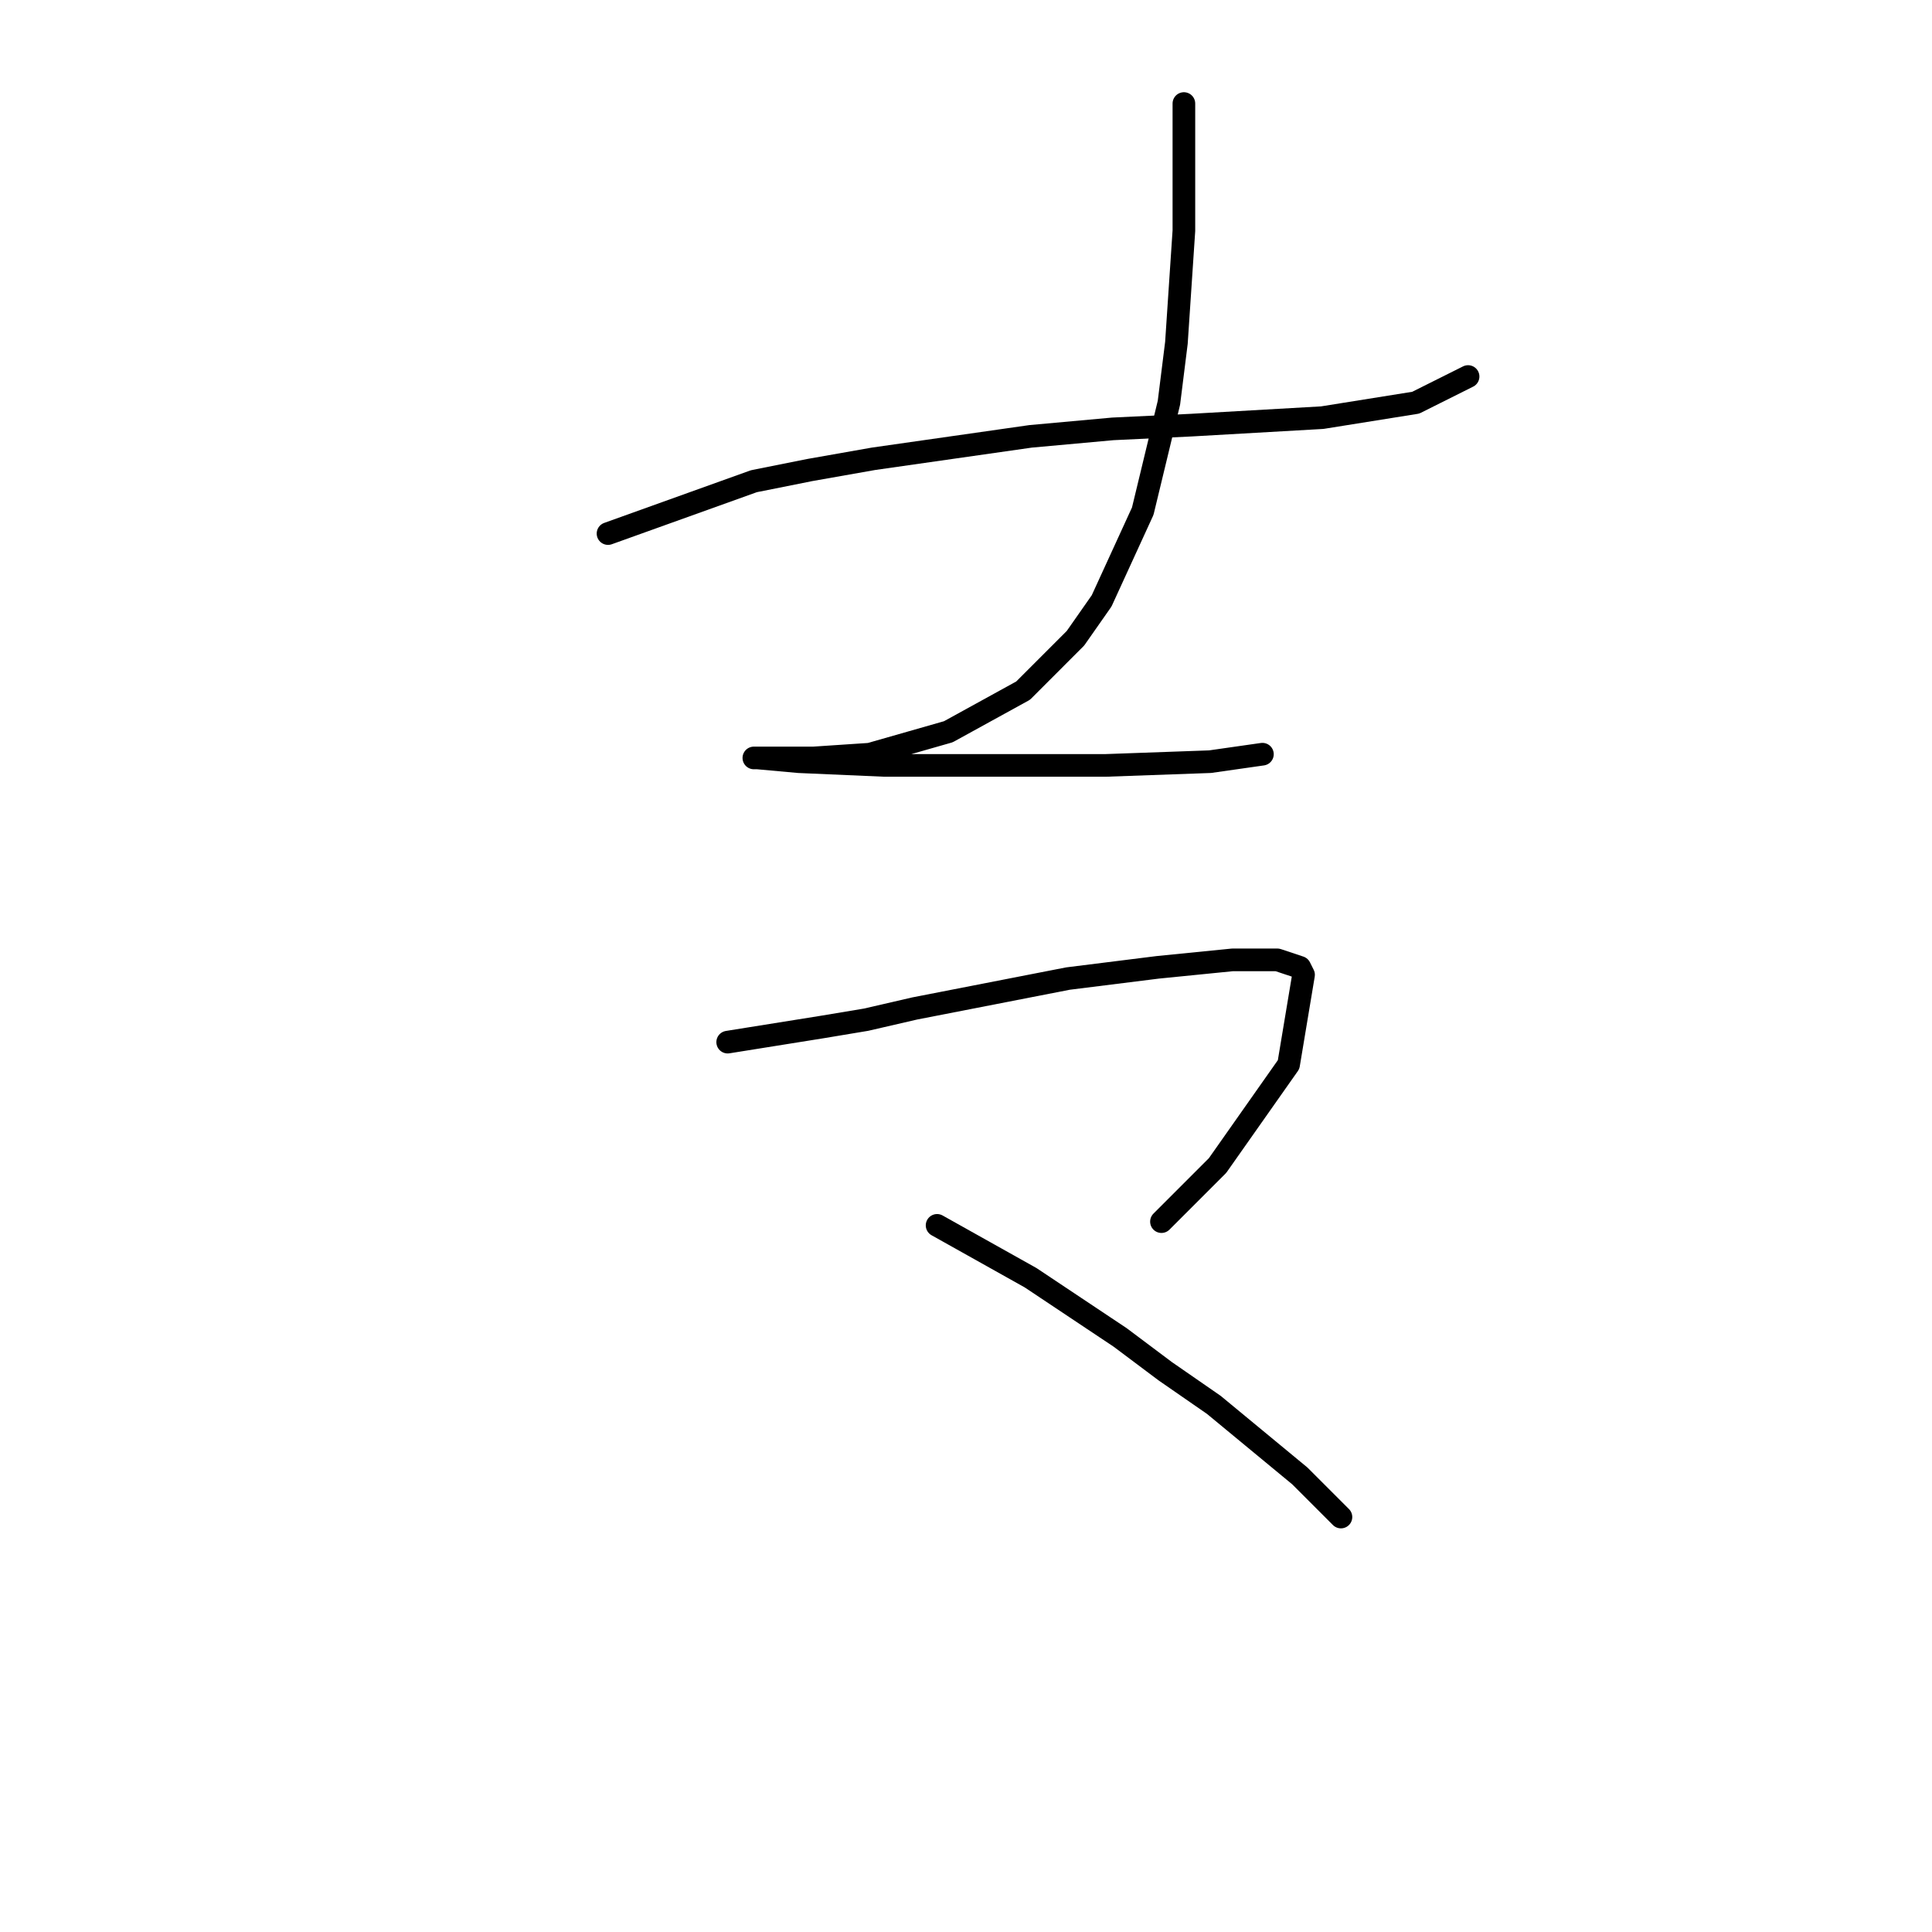 <?xml version="1.0" standalone="no"?>
    <svg width="256" height="256" xmlns="http://www.w3.org/2000/svg" version="1.1">
    <polyline stroke="black" stroke-width="3" stroke-linecap="round" fill="transparent" stroke-linejoin="round" points="80.566 70.701 99.89 63.765 107.323 62.278 115.746 60.792 136.557 57.819 147.457 56.828 157.863 56.332 175.205 55.341 187.592 53.359 194.529 49.891 194.529 49.891 " />
        <polyline stroke="black" stroke-width="3" stroke-linecap="round" fill="transparent" stroke-linejoin="round" points="156.872 13.72 156.872 30.567 155.881 45.431 154.89 53.359 151.421 67.729 145.971 79.62 142.502 84.575 135.566 91.512 125.656 96.962 115.25 99.935 107.818 100.431 105.341 100.431 100.881 100.431 99.89 100.431 100.386 100.431 105.836 100.926 117.232 101.422 131.602 101.422 146.466 101.422 160.34 100.926 167.277 99.935 167.277 99.935 " />
        <polyline stroke="black" stroke-width="3" stroke-linecap="round" fill="transparent" stroke-linejoin="round" points="96.422 138.088 108.809 136.106 114.755 135.115 121.196 133.629 141.511 129.665 153.403 128.178 163.313 127.187 169.259 127.187 172.232 128.178 172.727 129.169 170.745 141.061 161.331 154.439 153.899 161.872 153.899 161.872 " />
        <polyline stroke="black" stroke-width="3" stroke-linecap="round" fill="transparent" stroke-linejoin="round" points="124.169 162.367 136.557 169.304 142.502 173.268 148.448 177.232 154.394 181.691 160.836 186.151 172.232 195.565 177.682 201.016 177.682 201.016 " />
        </svg>